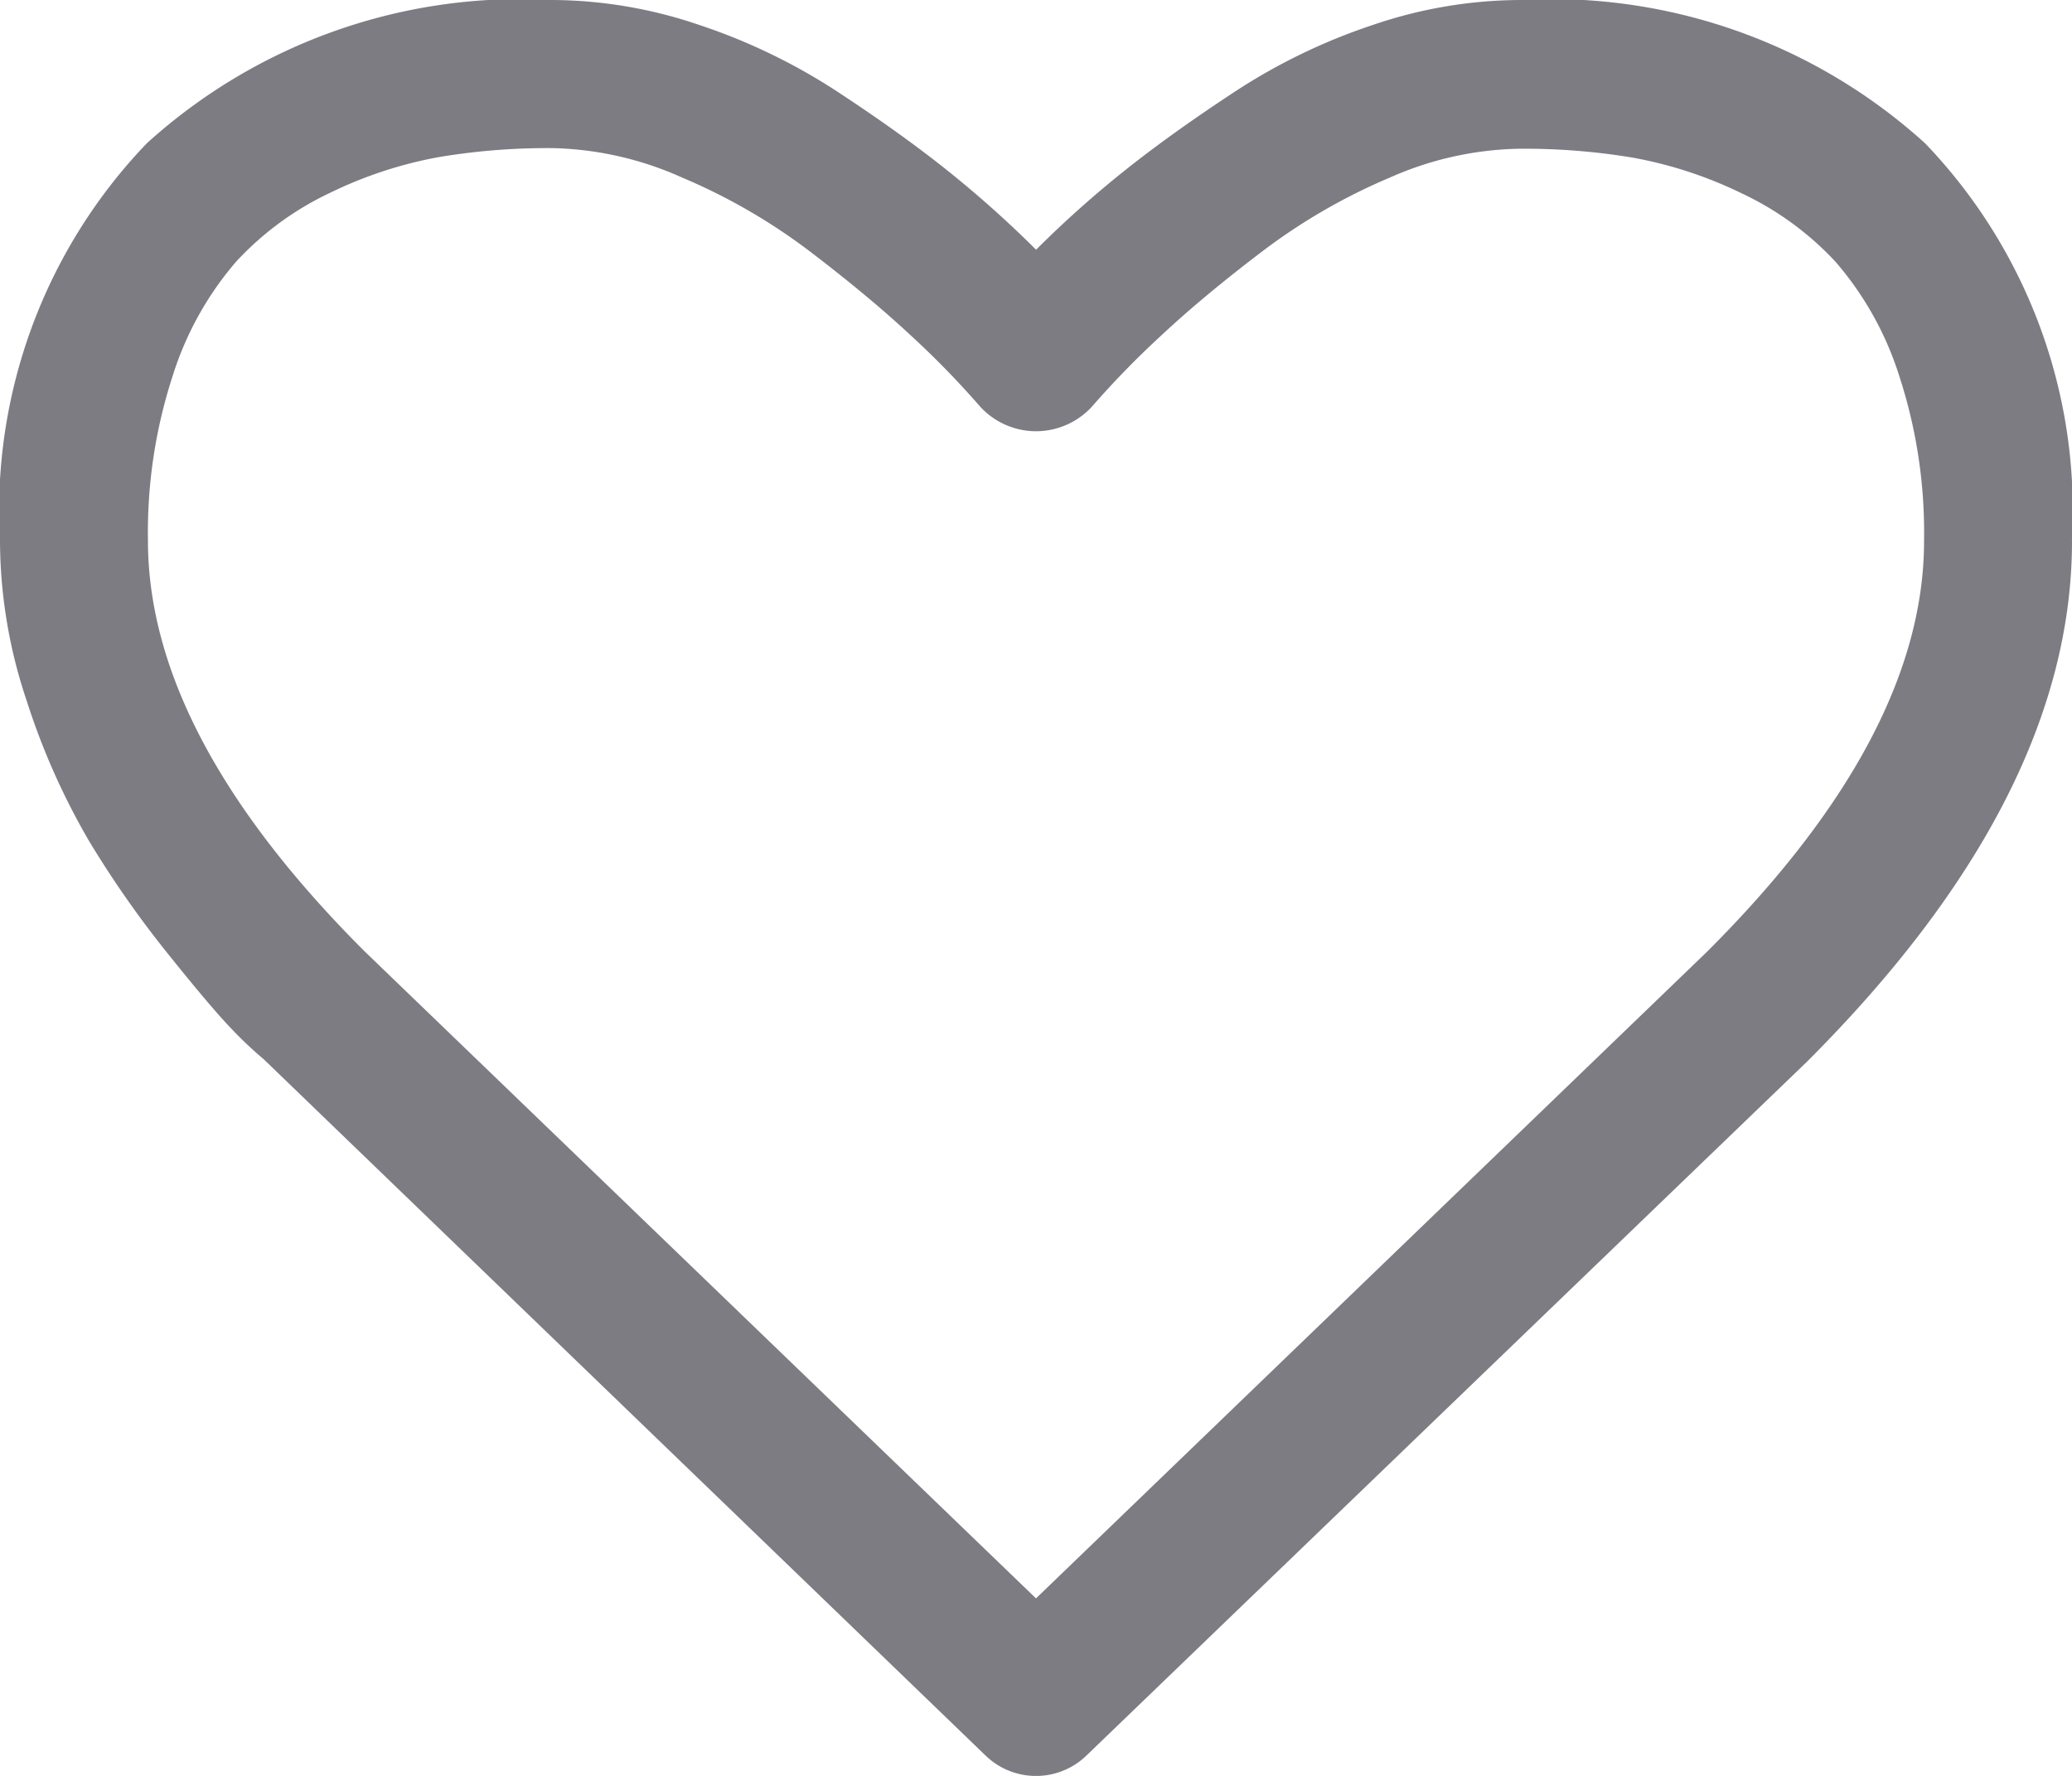 <svg xmlns="http://www.w3.org/2000/svg" width="23.332" height="19.999" viewBox="0 0 23.332 19.999">
  <path id="heart-o" d="M21.666,6.094a5.676,5.676,0,0,0-.28-1.862,3.634,3.634,0,0,0-.716-1.283,3.437,3.437,0,0,0-1.062-.774,4.714,4.714,0,0,0-1.224-.4,7.427,7.427,0,0,0-1.276-.1A3.743,3.743,0,0,0,15.65,2a6.672,6.672,0,0,0-1.439.833q-.658.5-1.126.937a10.119,10.119,0,0,0-.781.8.853.853,0,0,1-1.275,0,9.968,9.968,0,0,0-.781-.8q-.469-.436-1.126-.937A6.651,6.651,0,0,0,7.682,2a3.746,3.746,0,0,0-1.458-.332,7.434,7.434,0,0,0-1.276.1,4.7,4.7,0,0,0-1.224.4,3.44,3.44,0,0,0-1.061.774,3.634,3.634,0,0,0-.716,1.283,5.687,5.687,0,0,0-.281,1.862q0,2.187,2.435,4.622l7.565,7.291,7.552-7.278Q21.666,8.281,21.666,6.094Zm1.666,0q0,2.878-2.981,5.859l-8.112,7.812a.817.817,0,0,1-1.146,0L2.968,11.927a4.314,4.314,0,0,1-.358-.338q-.227-.234-.723-.853A11.5,11.5,0,0,1,1,9.466a7.913,7.913,0,0,1-.7-1.576A5.682,5.682,0,0,1,0,6.094,5.972,5.972,0,0,1,1.653,1.614,6.263,6.263,0,0,1,6.224,0,5.185,5.185,0,0,1,7.871.28a6.688,6.688,0,0,1,1.563.755q.723.475,1.243.892a12.268,12.268,0,0,1,.99.885,11.98,11.98,0,0,1,.99-.885q.521-.417,1.244-.892A6.671,6.671,0,0,1,15.462.28,5.187,5.187,0,0,1,17.108,0a6.262,6.262,0,0,1,4.57,1.614,5.972,5.972,0,0,1,1.653,4.479Z" transform="translate(0)" fill="#7d7c83"/>
</svg>
